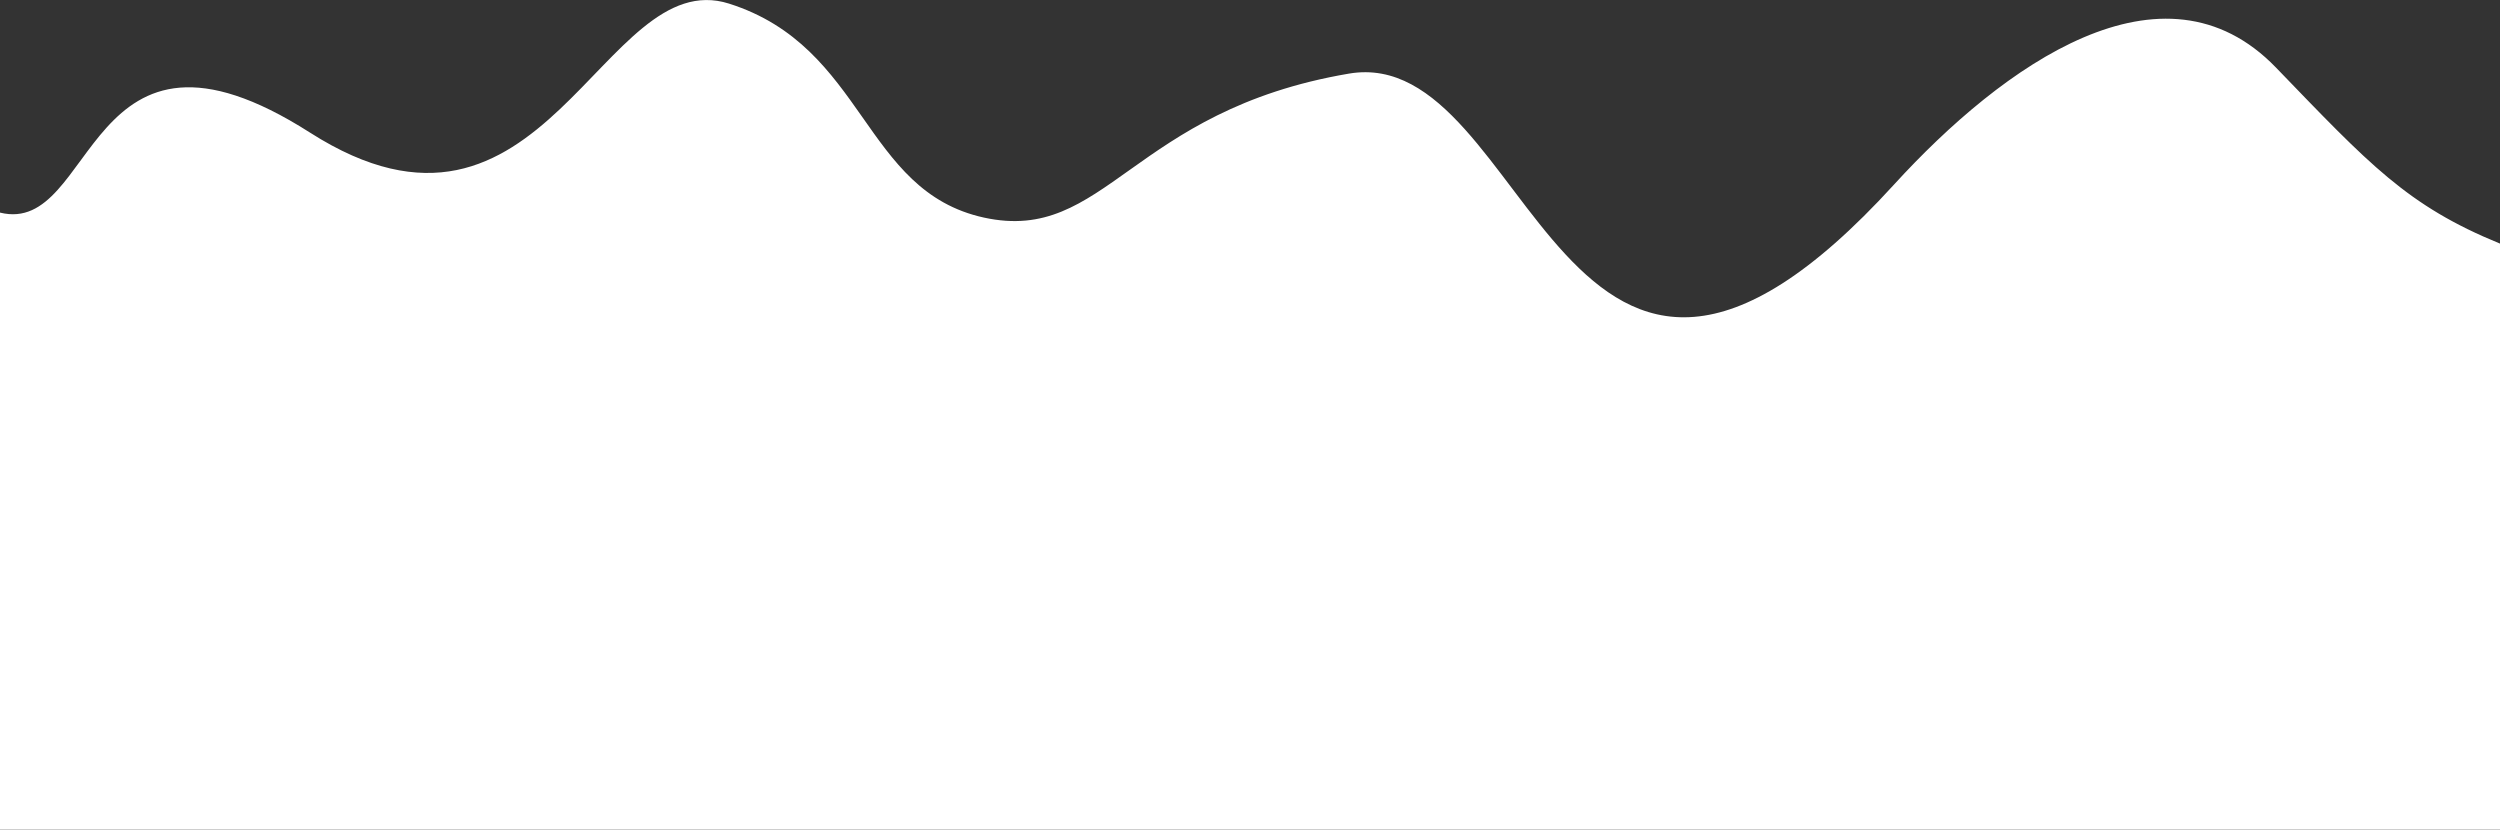 <svg xmlns="http://www.w3.org/2000/svg" viewBox="0 0 2500 829.6"><rect x="0" y="0" width="2500" height="829.6" fill="#333333" stroke="none"/><defs><style>.cls-1{fill:#fff;}</style></defs><title>frame3</title><g id="Layer_2" data-name="Layer 2"><path id="frame3" class="cls-1" d="M2276,238.5c93.4,96.7,131,138,224,176v586H0v-617c97,24,84.1-224.2,310-80,235,150,291.6-169.4,419-129,136.9,43.4,133.3,187.4,255,214s147-107,365-144c183.5-31.1,212,476,545,111C2003,236.1,2163,121.5,2276,238.5Z" transform="translate(0 -170.9)"/></g></svg>
